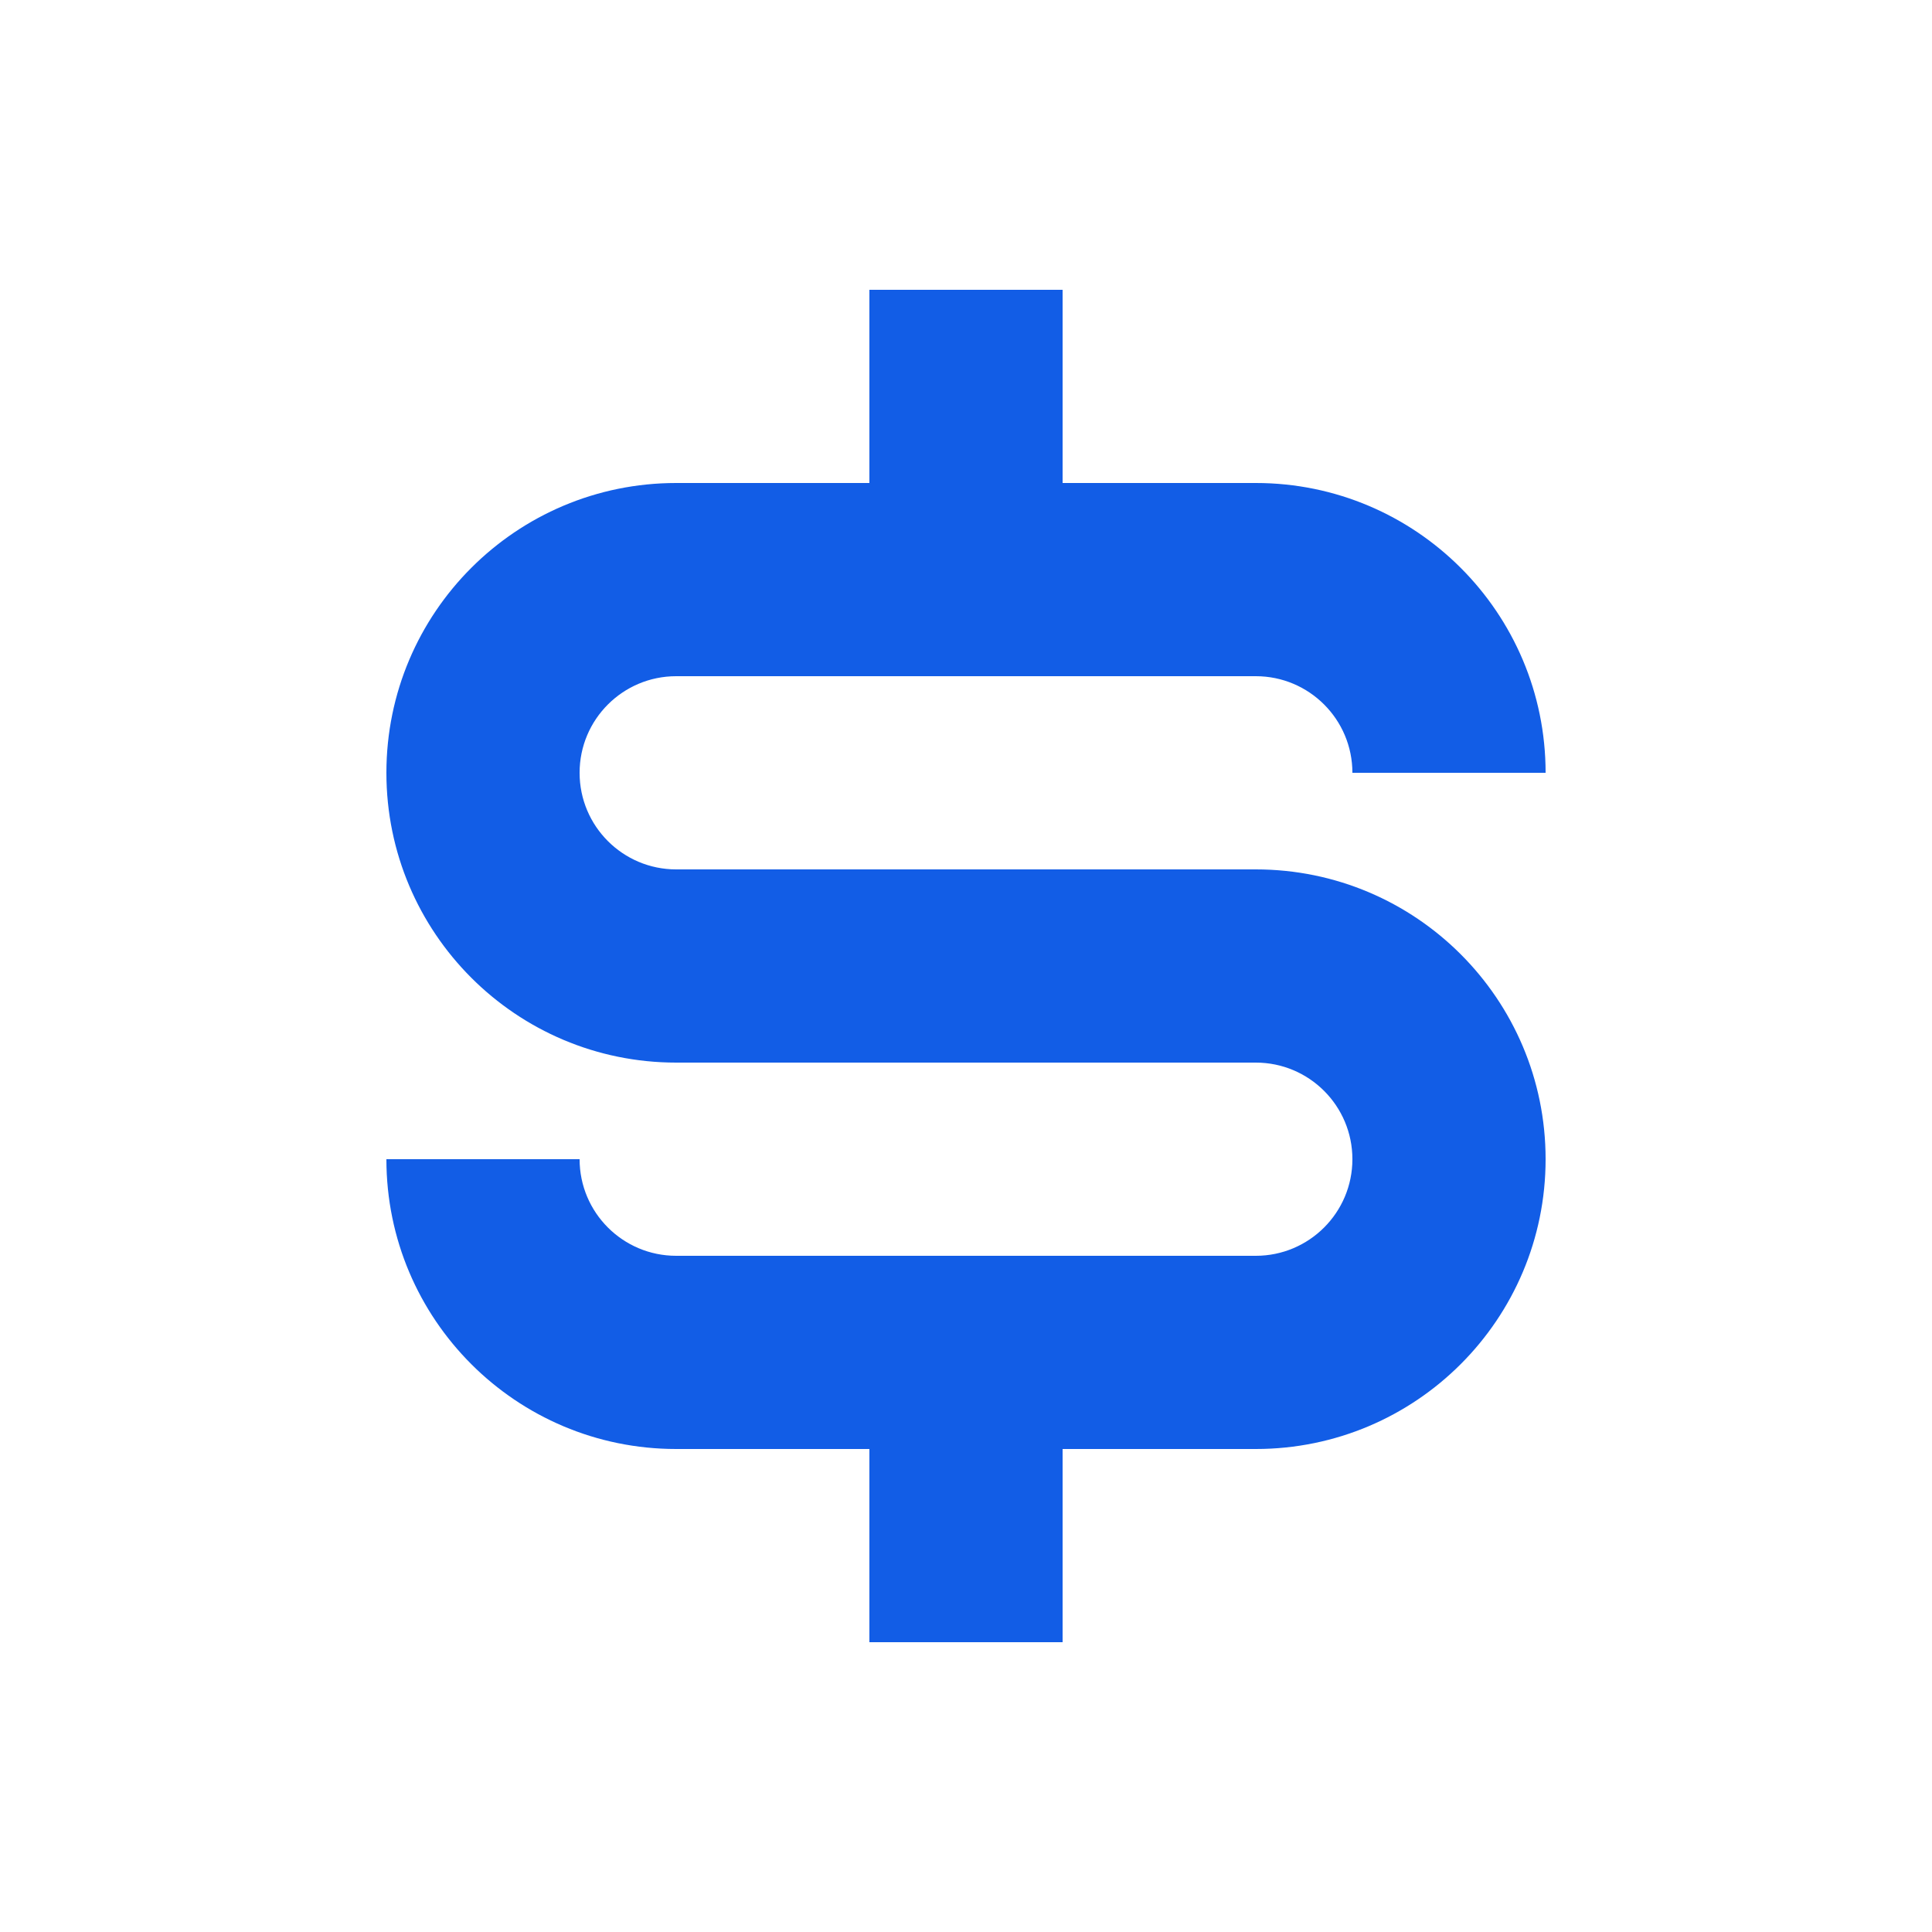 <svg width="60" height="60" viewBox="0 0 60 60" fill="none" xmlns="http://www.w3.org/2000/svg">
<path fill-rule="evenodd" clip-rule="evenodd" d="M27 9V21H33V9H27Z" fill="#125DE6"/>
<path fill-rule="evenodd" clip-rule="evenodd" d="M27 39V51H33V39H27Z" fill="#125DE6"/>
<path fill-rule="evenodd" clip-rule="evenodd" d="M48 24C48 19.029 43.971 15 39 15H21C16.029 15 12 19.029 12 24C12 28.971 16.029 33 21 33H39C40.657 33 42 34.343 42 36C42 37.657 40.657 39 39 39H21C19.343 39 18 37.657 18 36H12C12 40.971 16.029 45 21 45H39C43.971 45 48 40.971 48 36C48 31.029 43.971 27 39 27H21C19.343 27 18 25.657 18 24C18 22.343 19.343 21 21 21H39C40.657 21 42 22.343 42 24H48Z" fill="#125DE6"/>
</svg>
